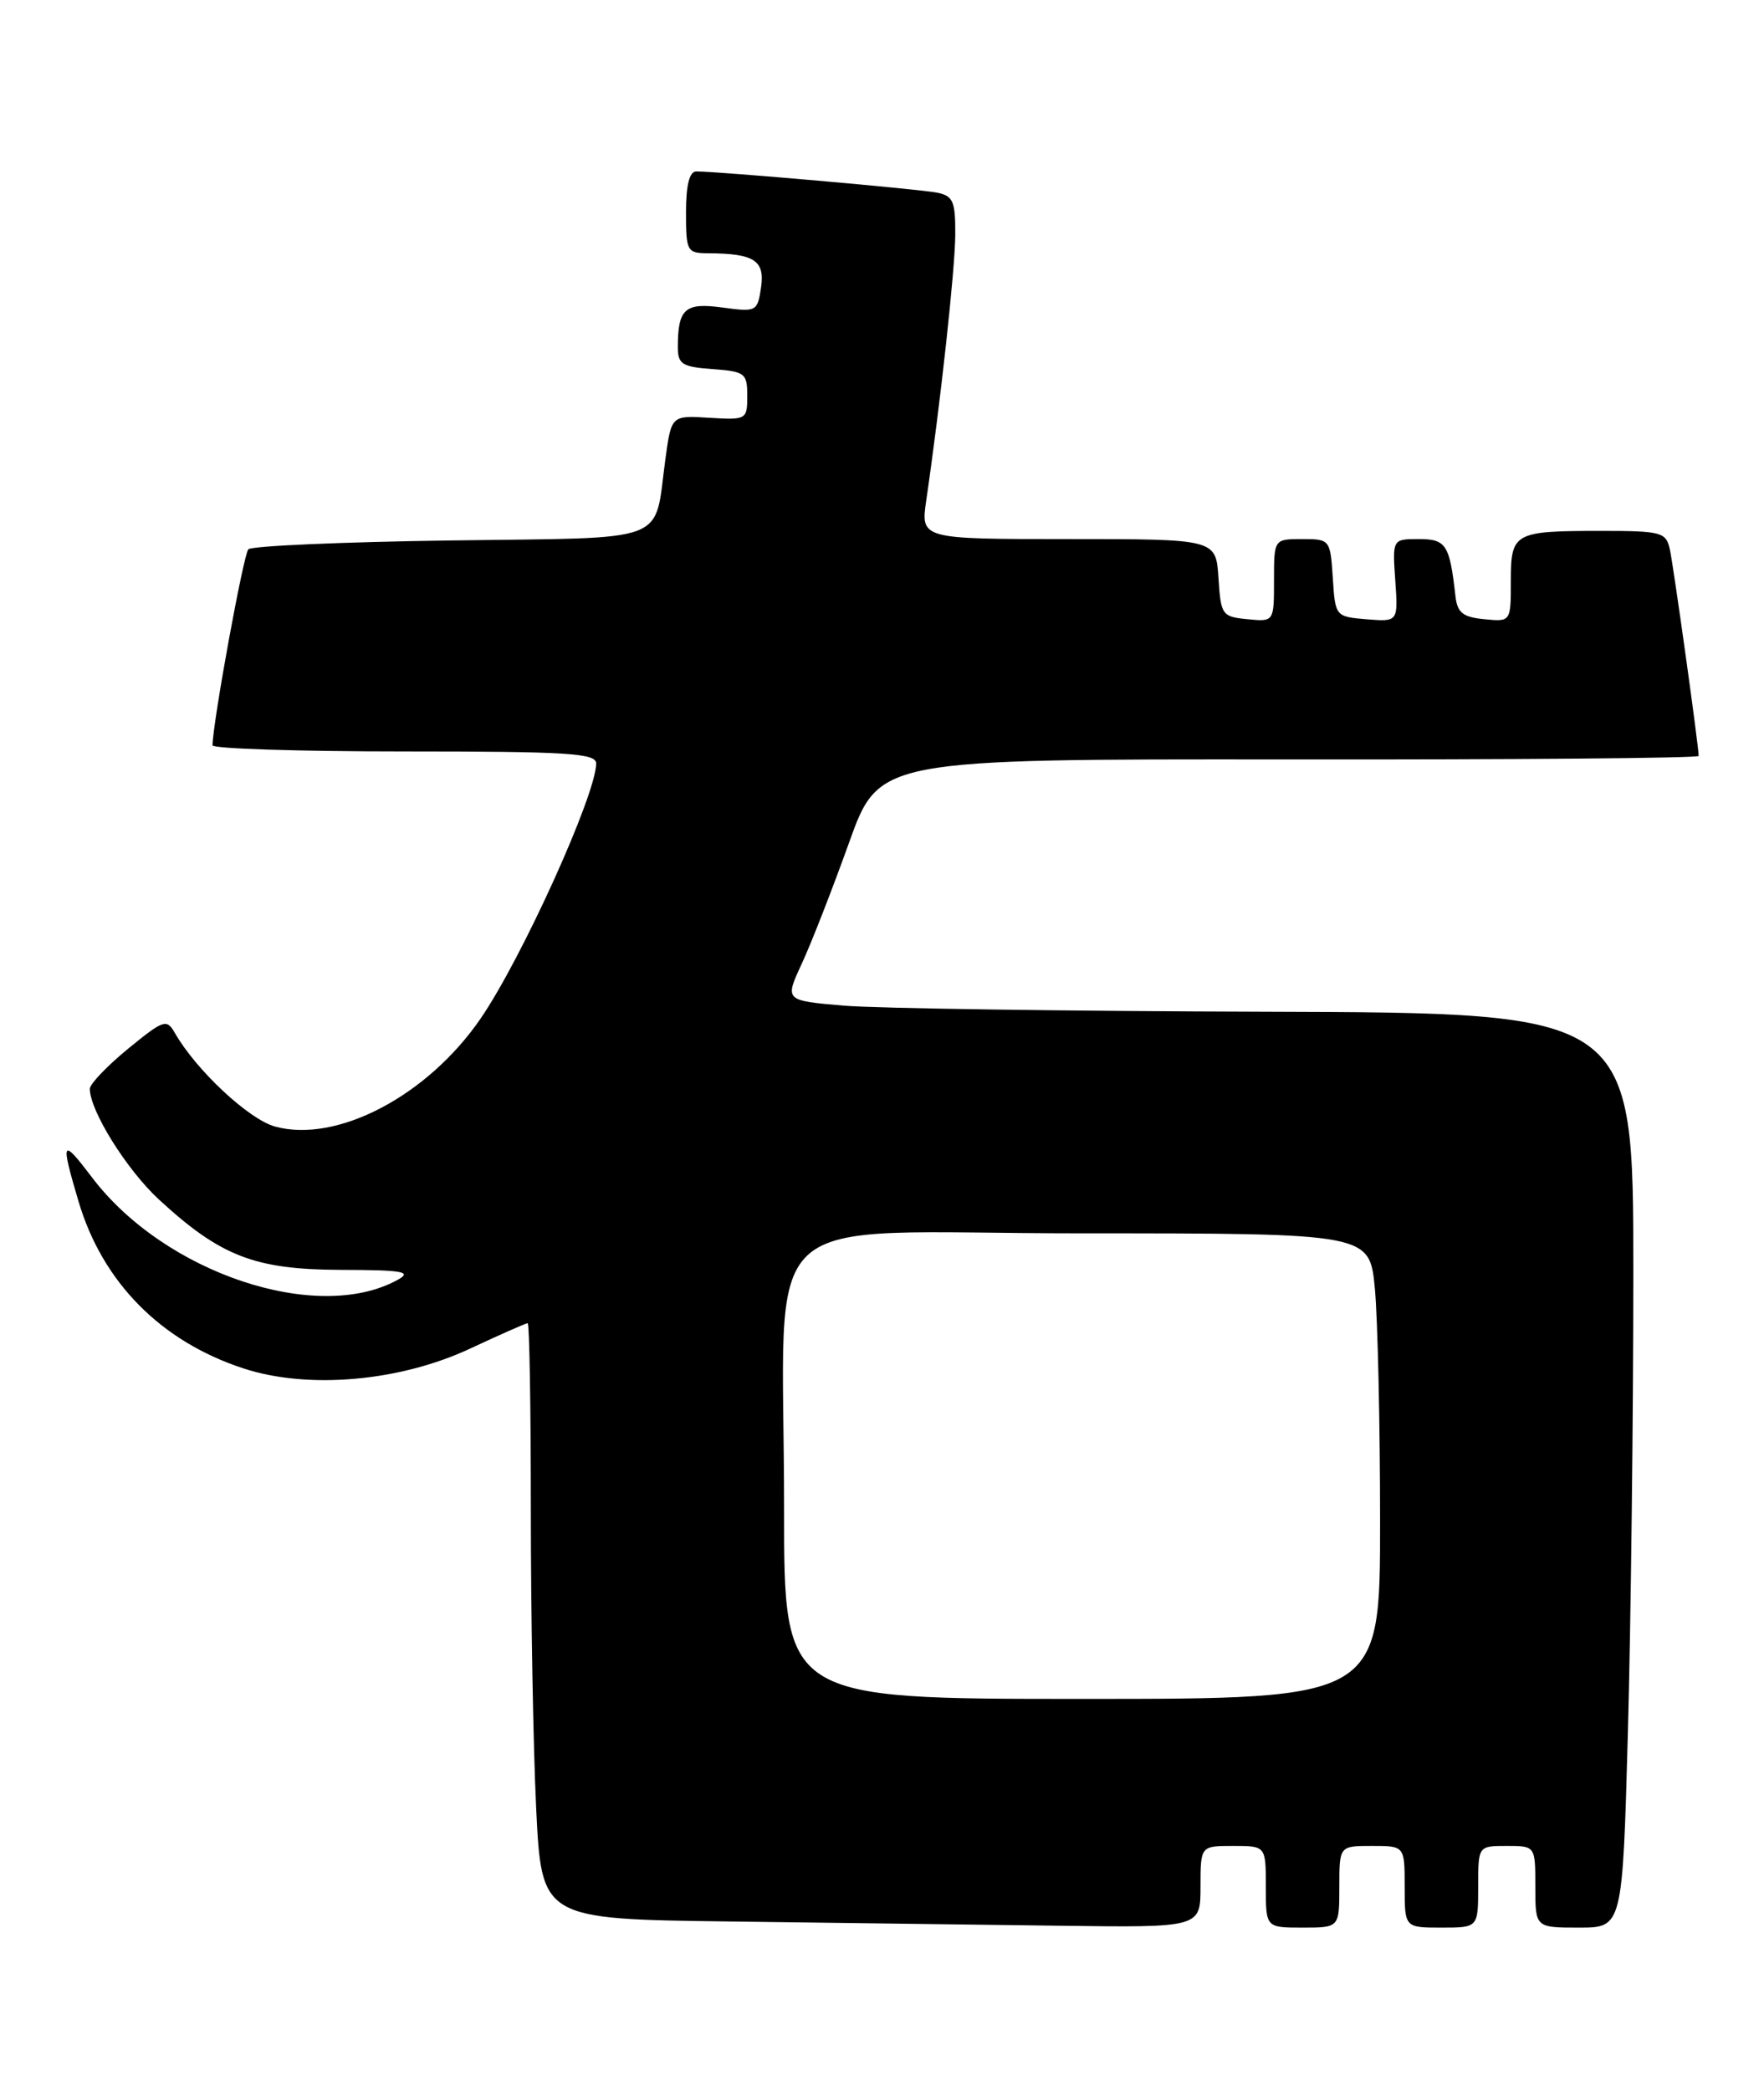 <?xml version="1.0" encoding="UTF-8" standalone="no"?>
<!DOCTYPE svg PUBLIC "-//W3C//DTD SVG 1.1//EN" "http://www.w3.org/Graphics/SVG/1.1/DTD/svg11.dtd" >
<svg xmlns="http://www.w3.org/2000/svg" xmlns:xlink="http://www.w3.org/1999/xlink" version="1.1" viewBox="0 0 216 256">
 <g >
 <path fill="currentColor"
d=" M 147.00 231.00 C 147.00 226.00 147.00 226.00 151.00 226.00 C 155.00 226.00 155.00 226.00 155.00 231.00 C 155.00 236.00 155.00 236.00 159.50 236.00 C 164.00 236.00 164.00 236.00 164.00 231.00 C 164.00 226.00 164.00 226.00 168.00 226.00 C 172.00 226.00 172.00 226.00 172.00 231.00 C 172.00 236.00 172.00 236.00 176.50 236.00 C 181.00 236.00 181.00 236.00 181.00 231.00 C 181.00 226.00 181.00 226.00 184.50 226.00 C 188.00 226.00 188.00 226.00 188.00 231.00 C 188.00 236.00 188.00 236.00 193.34 236.00 C 198.68 236.00 198.68 236.00 199.34 211.84 C 199.70 198.55 200.00 173.35 200.00 155.84 C 200.00 124.00 200.00 124.00 155.25 123.87 C 130.64 123.80 107.26 123.46 103.29 123.12 C 96.08 122.50 96.08 122.50 98.17 118.00 C 99.32 115.53 101.92 108.87 103.95 103.21 C 107.63 92.93 107.63 92.93 157.82 92.98 C 185.42 93.01 208.00 92.82 208.00 92.55 C 208.00 91.34 204.91 69.25 204.47 67.25 C 204.00 65.15 203.44 65.00 196.06 65.00 C 185.35 65.00 185.00 65.20 185.00 71.17 C 185.00 76.13 185.00 76.13 181.75 75.81 C 179.13 75.56 178.45 75.02 178.22 73.00 C 177.51 66.67 177.08 66.00 173.73 66.00 C 170.50 66.00 170.50 66.00 170.85 71.07 C 171.20 76.13 171.20 76.13 167.35 75.82 C 163.52 75.50 163.50 75.48 163.20 70.75 C 162.89 66.06 162.85 66.00 159.45 66.00 C 156.00 66.00 156.00 66.00 156.00 71.06 C 156.00 76.13 156.00 76.13 152.75 75.81 C 149.63 75.51 149.49 75.30 149.20 70.75 C 148.89 66.00 148.89 66.00 130.81 66.00 C 112.73 66.00 112.73 66.00 113.42 61.25 C 115.17 49.27 116.94 33.07 116.97 28.77 C 117.00 24.65 116.71 23.98 114.75 23.59 C 112.60 23.15 87.85 20.98 85.25 20.99 C 84.42 21.00 84.00 22.67 84.00 26.00 C 84.00 30.78 84.12 31.00 86.75 31.01 C 92.36 31.04 93.67 31.89 93.19 35.19 C 92.75 38.15 92.62 38.22 88.46 37.65 C 83.87 37.02 83.00 37.79 83.00 42.52 C 83.00 44.59 83.54 44.92 87.25 45.19 C 91.23 45.48 91.50 45.69 91.50 48.47 C 91.50 51.37 91.40 51.43 86.85 51.15 C 82.21 50.86 82.21 50.86 81.48 56.18 C 80.04 66.71 82.45 65.79 55.14 66.17 C 41.95 66.35 30.83 66.84 30.41 67.25 C 29.82 67.85 26.11 88.12 26.02 91.25 C 26.01 91.66 36.57 92.00 49.50 92.00 C 69.54 92.00 73.00 92.22 73.00 93.47 C 73.00 97.26 63.92 117.30 58.86 124.69 C 52.36 134.17 41.24 140.01 33.66 137.92 C 30.45 137.03 24.01 131.01 21.42 126.48 C 20.41 124.71 20.05 124.83 15.67 128.41 C 13.10 130.52 11.00 132.72 11.00 133.30 C 11.00 135.99 15.51 143.21 19.45 146.85 C 27.00 153.81 31.19 155.43 41.68 155.47 C 49.39 155.49 50.52 155.69 48.68 156.70 C 38.83 162.12 20.15 155.86 11.28 144.17 C 7.54 139.24 7.38 139.53 9.61 147.07 C 12.54 156.98 19.69 164.23 29.82 167.54 C 37.74 170.13 48.97 169.14 57.61 165.09 C 61.25 163.39 64.40 162.00 64.61 162.00 C 64.83 162.00 65.00 172.28 65.00 184.84 C 65.00 197.40 65.29 213.82 65.65 221.32 C 66.31 234.96 66.31 234.96 89.40 235.25 C 102.11 235.41 120.26 235.64 129.75 235.77 C 147.00 236.00 147.00 236.00 147.00 231.00 Z  M 96.01 184.75 C 96.02 146.86 91.54 151.00 132.49 151.00 C 167.71 151.00 167.71 151.00 168.35 157.75 C 168.70 161.46 168.99 174.29 168.99 186.25 C 169.00 208.00 169.00 208.00 132.50 208.00 C 96.00 208.00 96.00 208.00 96.01 184.75 Z "/>
</g>
</svg>